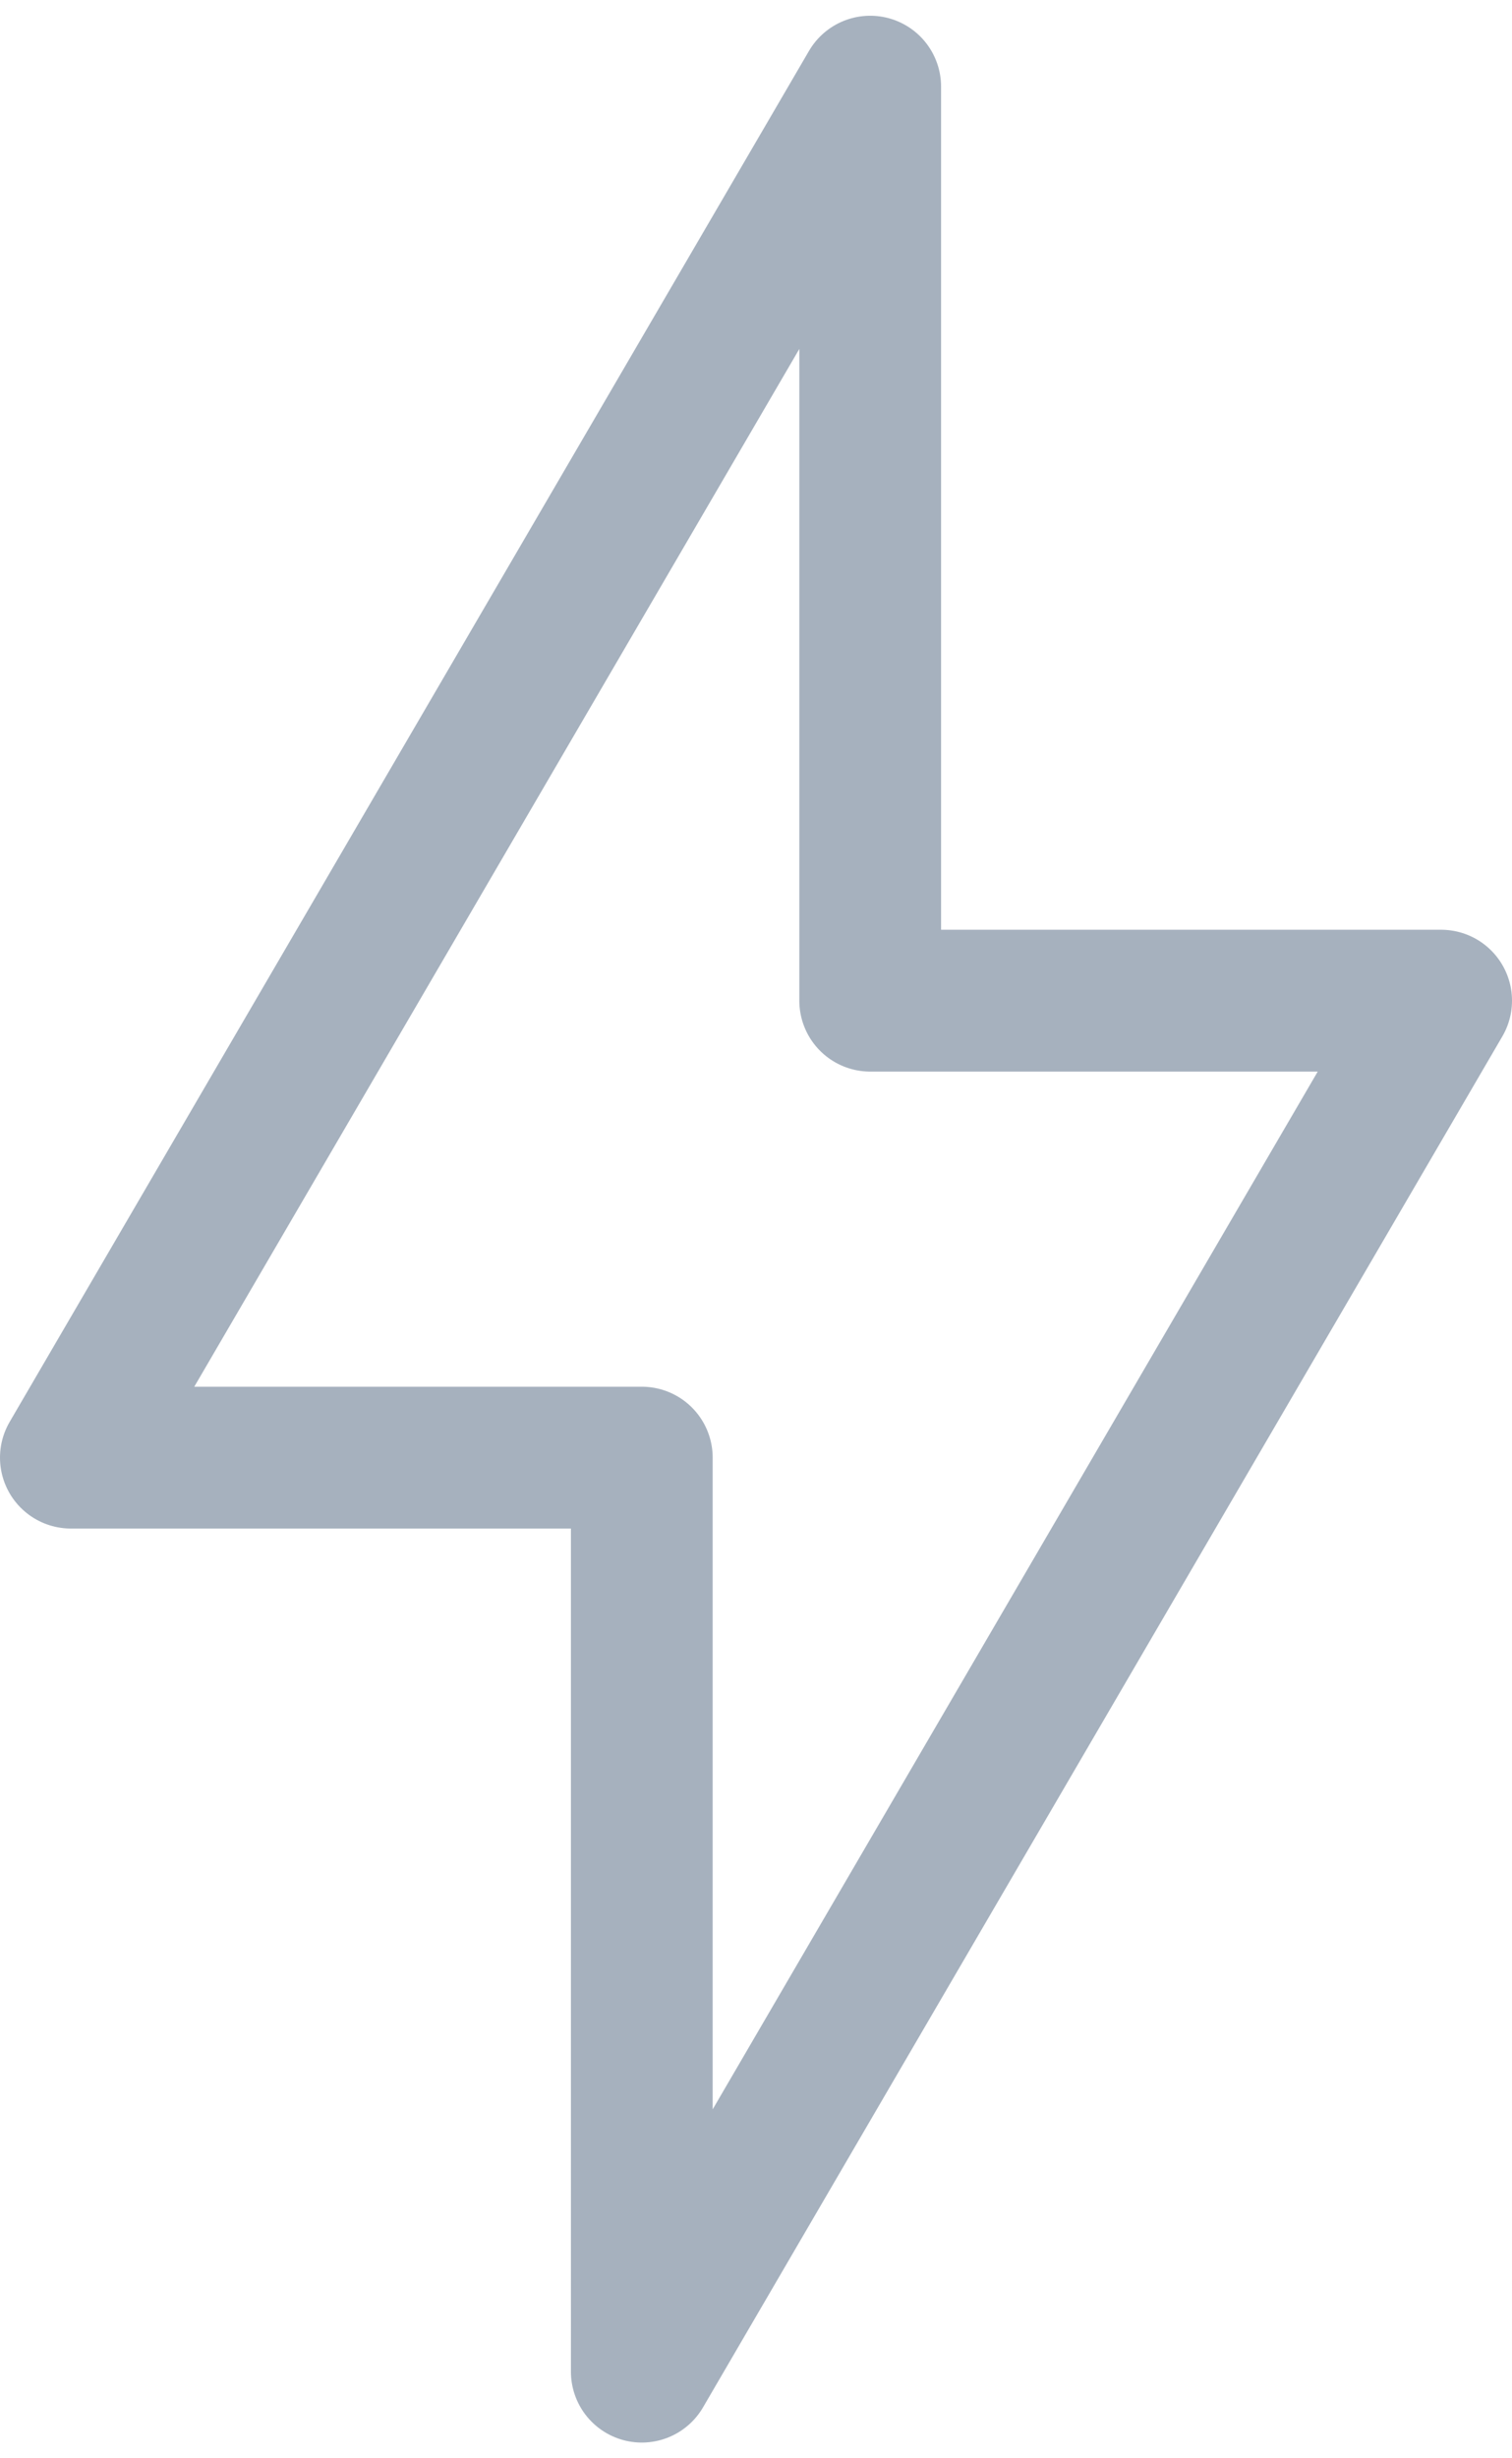 <svg width="32" height="52" viewBox="0 0 32 52" fill="none" xmlns="http://www.w3.org/2000/svg">
<path d="M1.5 30.833L18.417 1.833V21.167H30.5L13.583 50.167V30.833H1.5Z" stroke="#A6B1BE" stroke-width="3" stroke-linejoin="round"/>
</svg>
